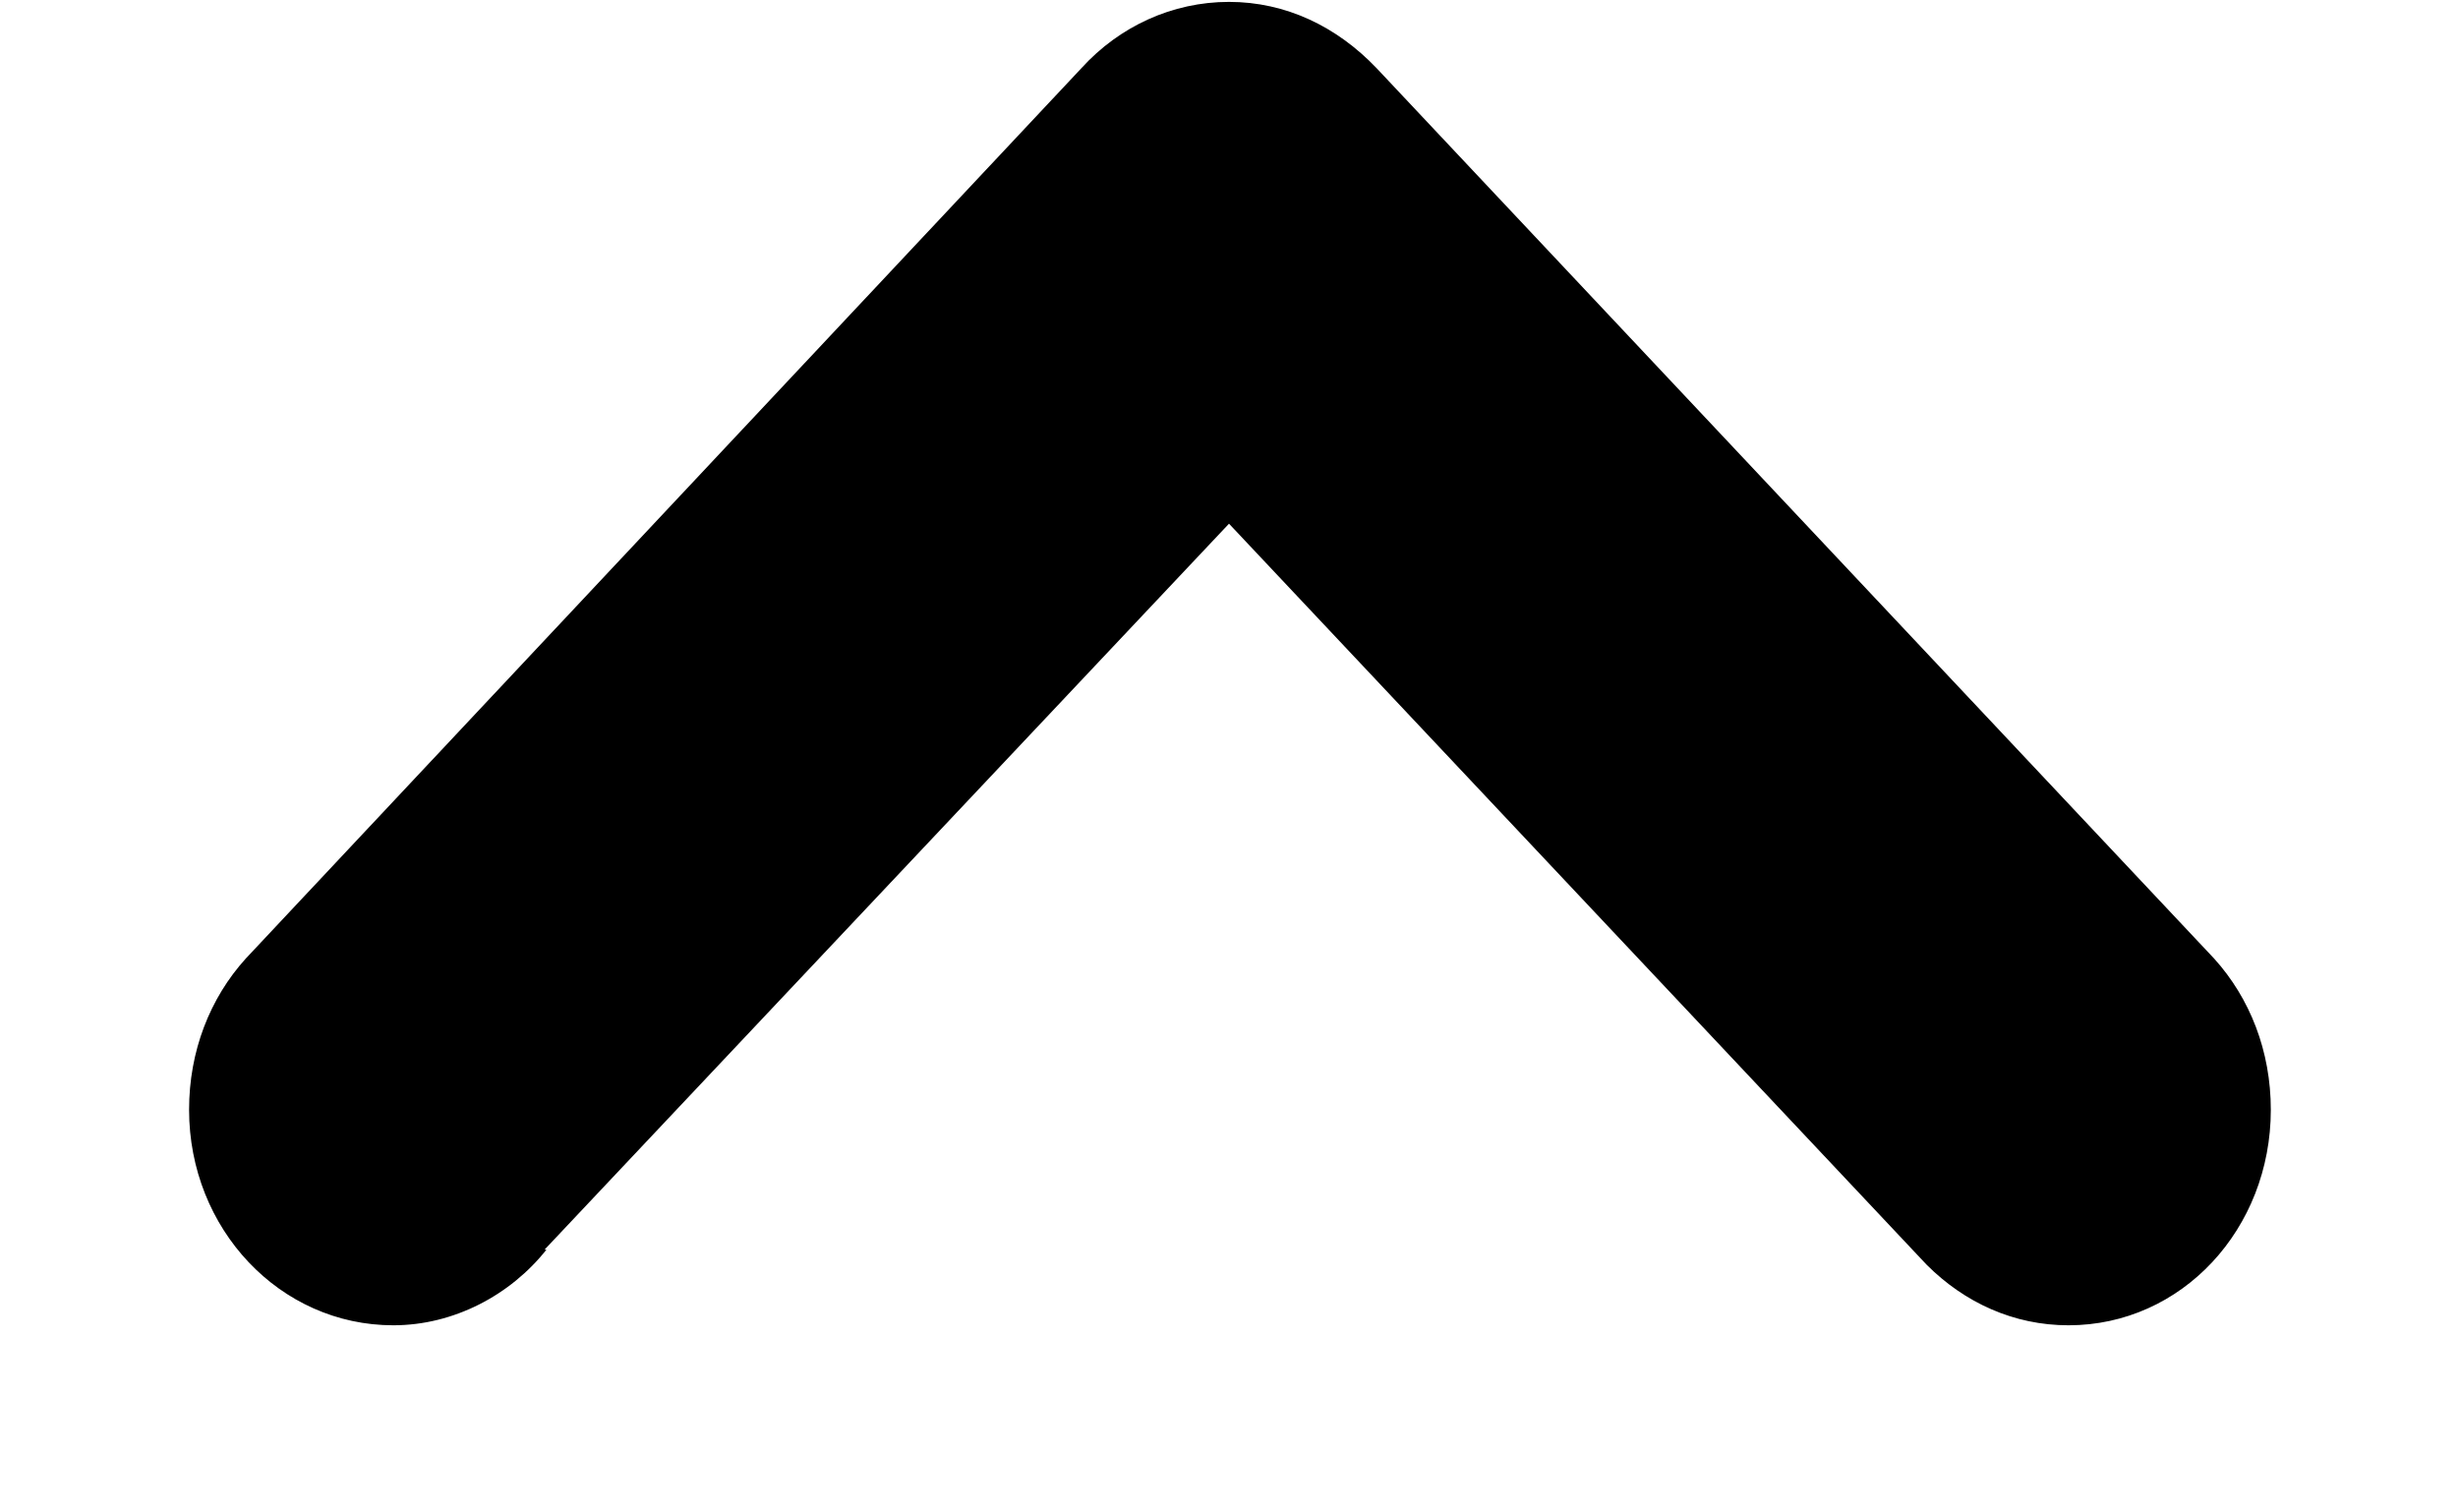 <svg xmlns="http://www.w3.org/2000/svg" width="13" height="8" viewBox="0 0 13 8"><path d="M2.88 6.61L6.5 2.77l3.69 3.92c.2.2.46.32.75.32.6 0 1.07-.51 1.07-1.14 0-.31-.11-.59-.3-.8L7.28.36C7.07.14 6.8.01 6.5.01c-.3 0-.58.13-.78.35L1.3 5.07c-.19.21-.3.49-.3.8 0 .63.48 1.14 1.08 1.14.32 0 .62-.16.81-.4z"/></svg>
